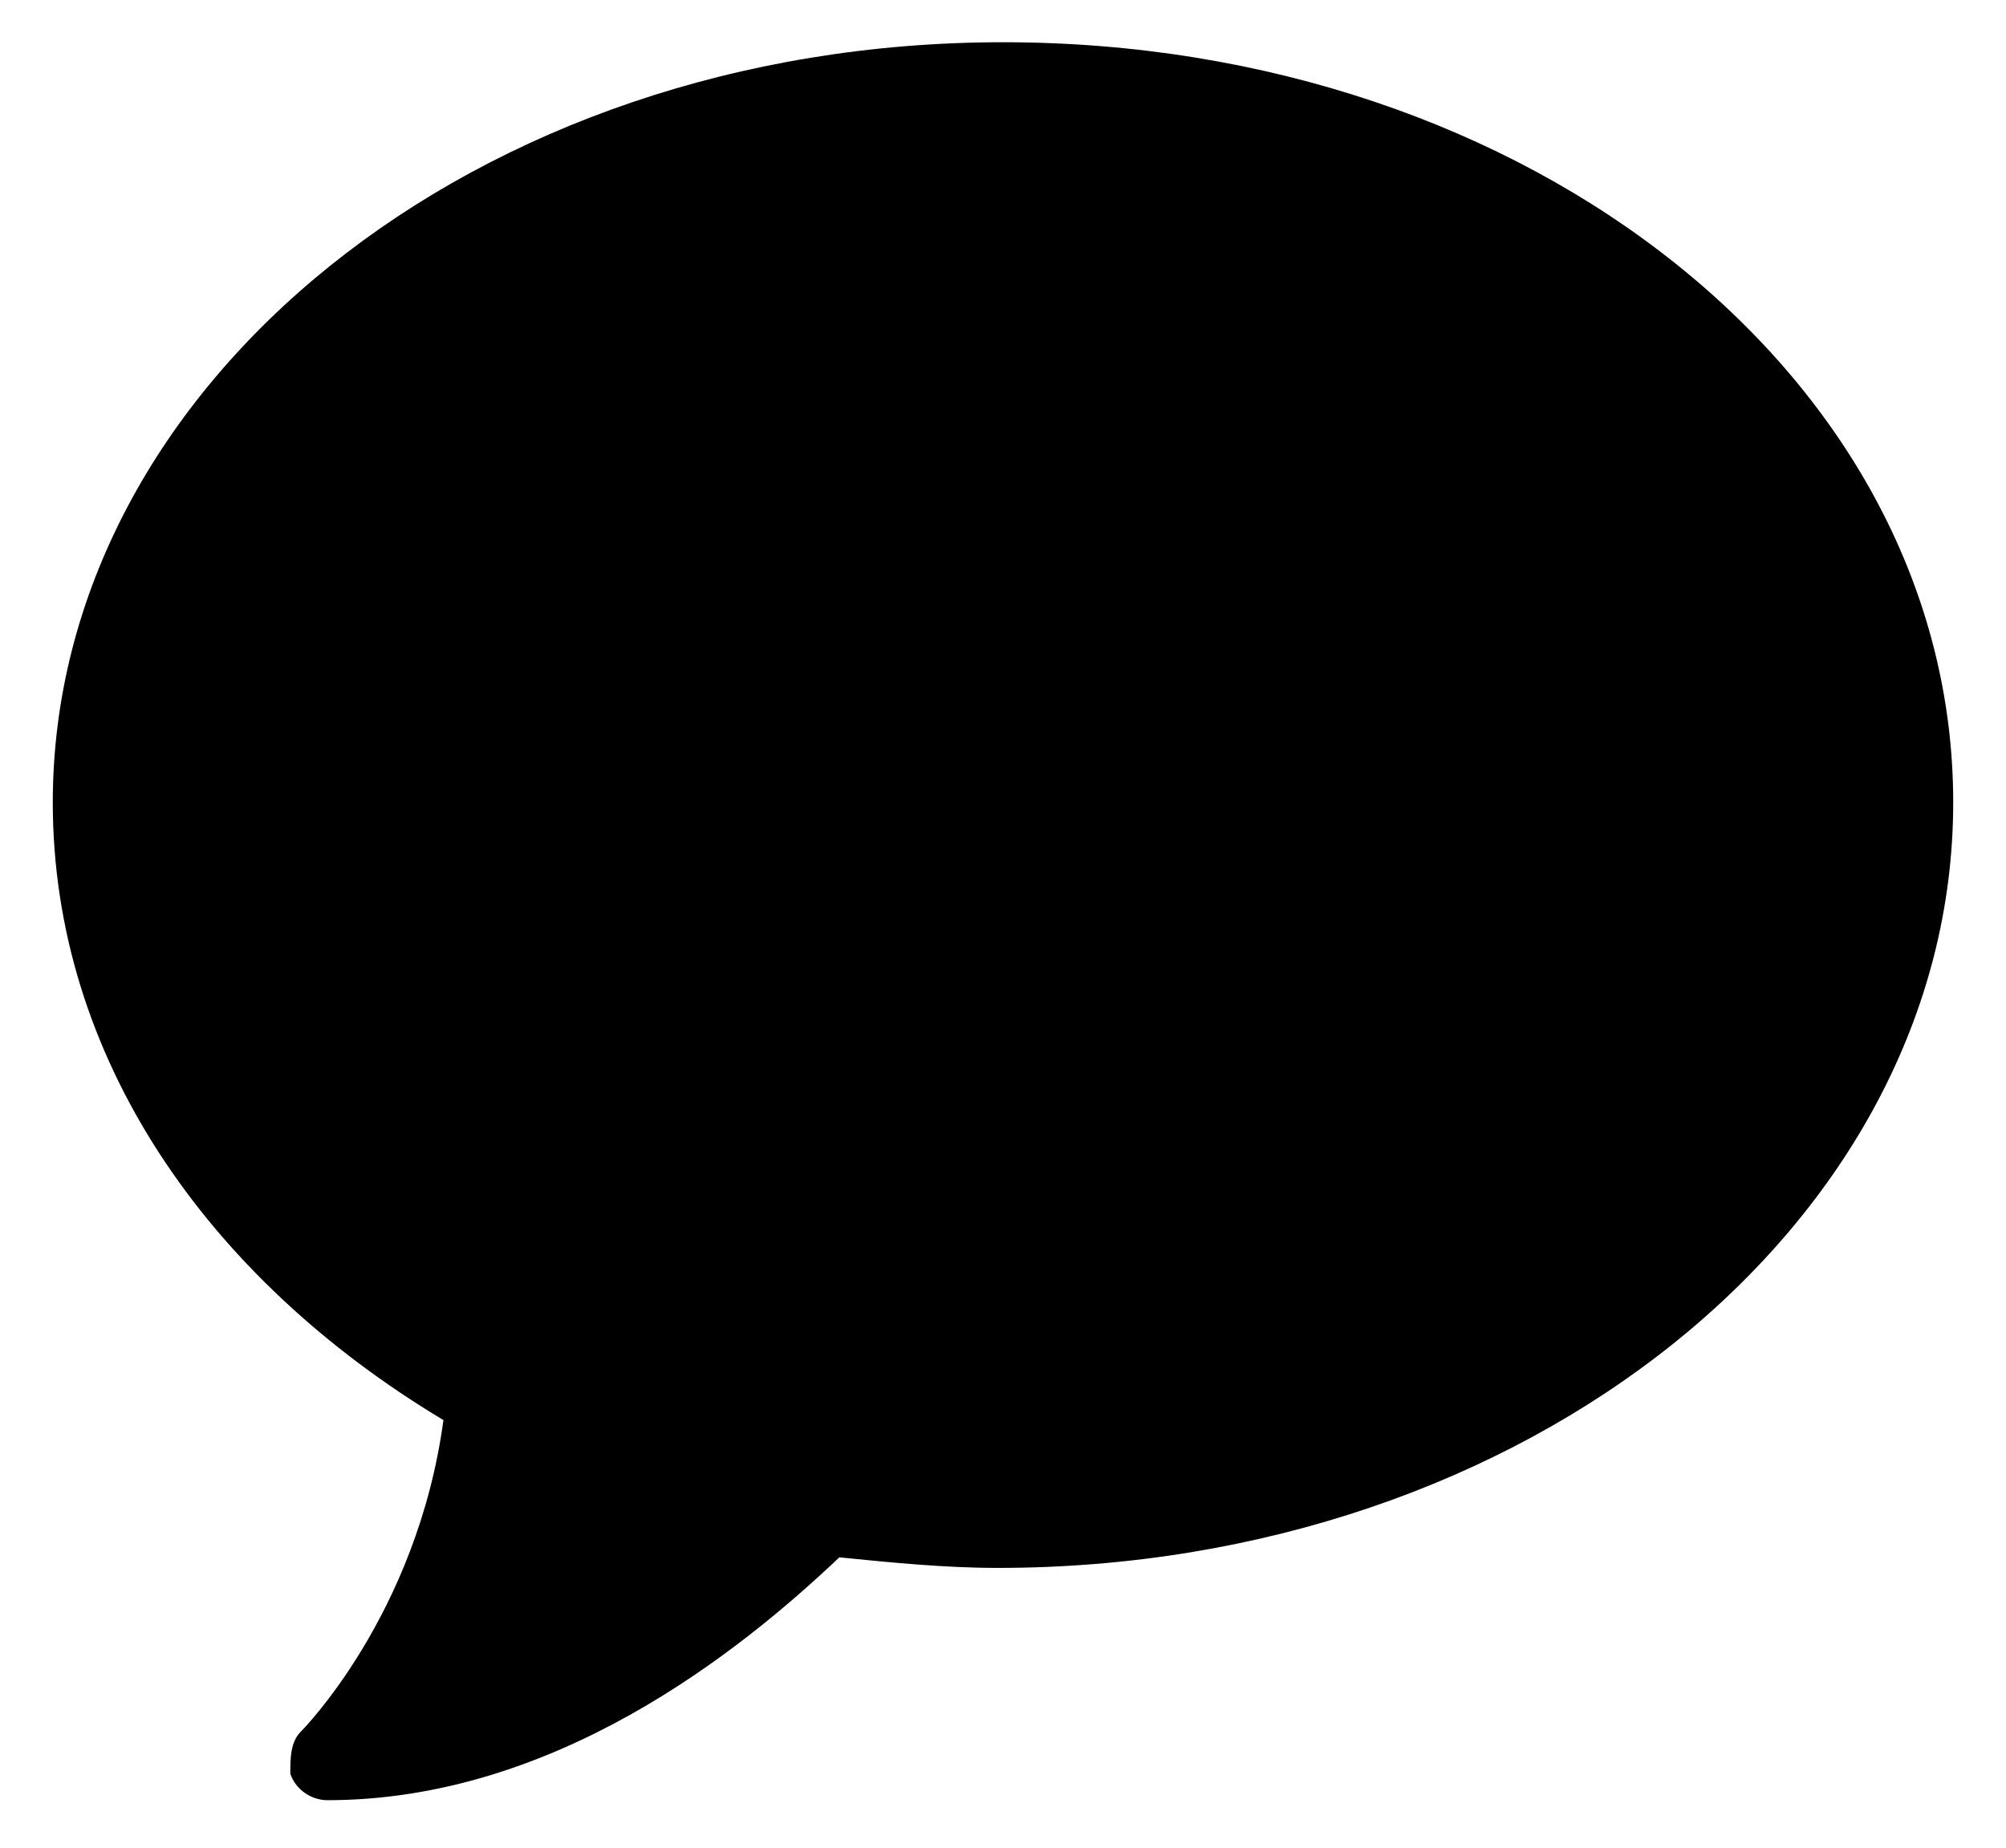 <svg xmlns="http://www.w3.org/2000/svg" viewBox="0 0 38 35">
  <path d="M37 15.2c0-8-8-14.4-18-14.4S1 7.3 1 15.2c0 4.8 2.9 9 7.4 11.7-.5 3.7-2.7 5.9-2.7 5.9-.2.2-.2.5-.2.8.1.3.4.5.7.5 4.3 0 7.8-2.8 9.7-4.6 1 .1 2 .2 3 .2 10 0 18.1-6.5 18.1-14.5"/>
</svg>
